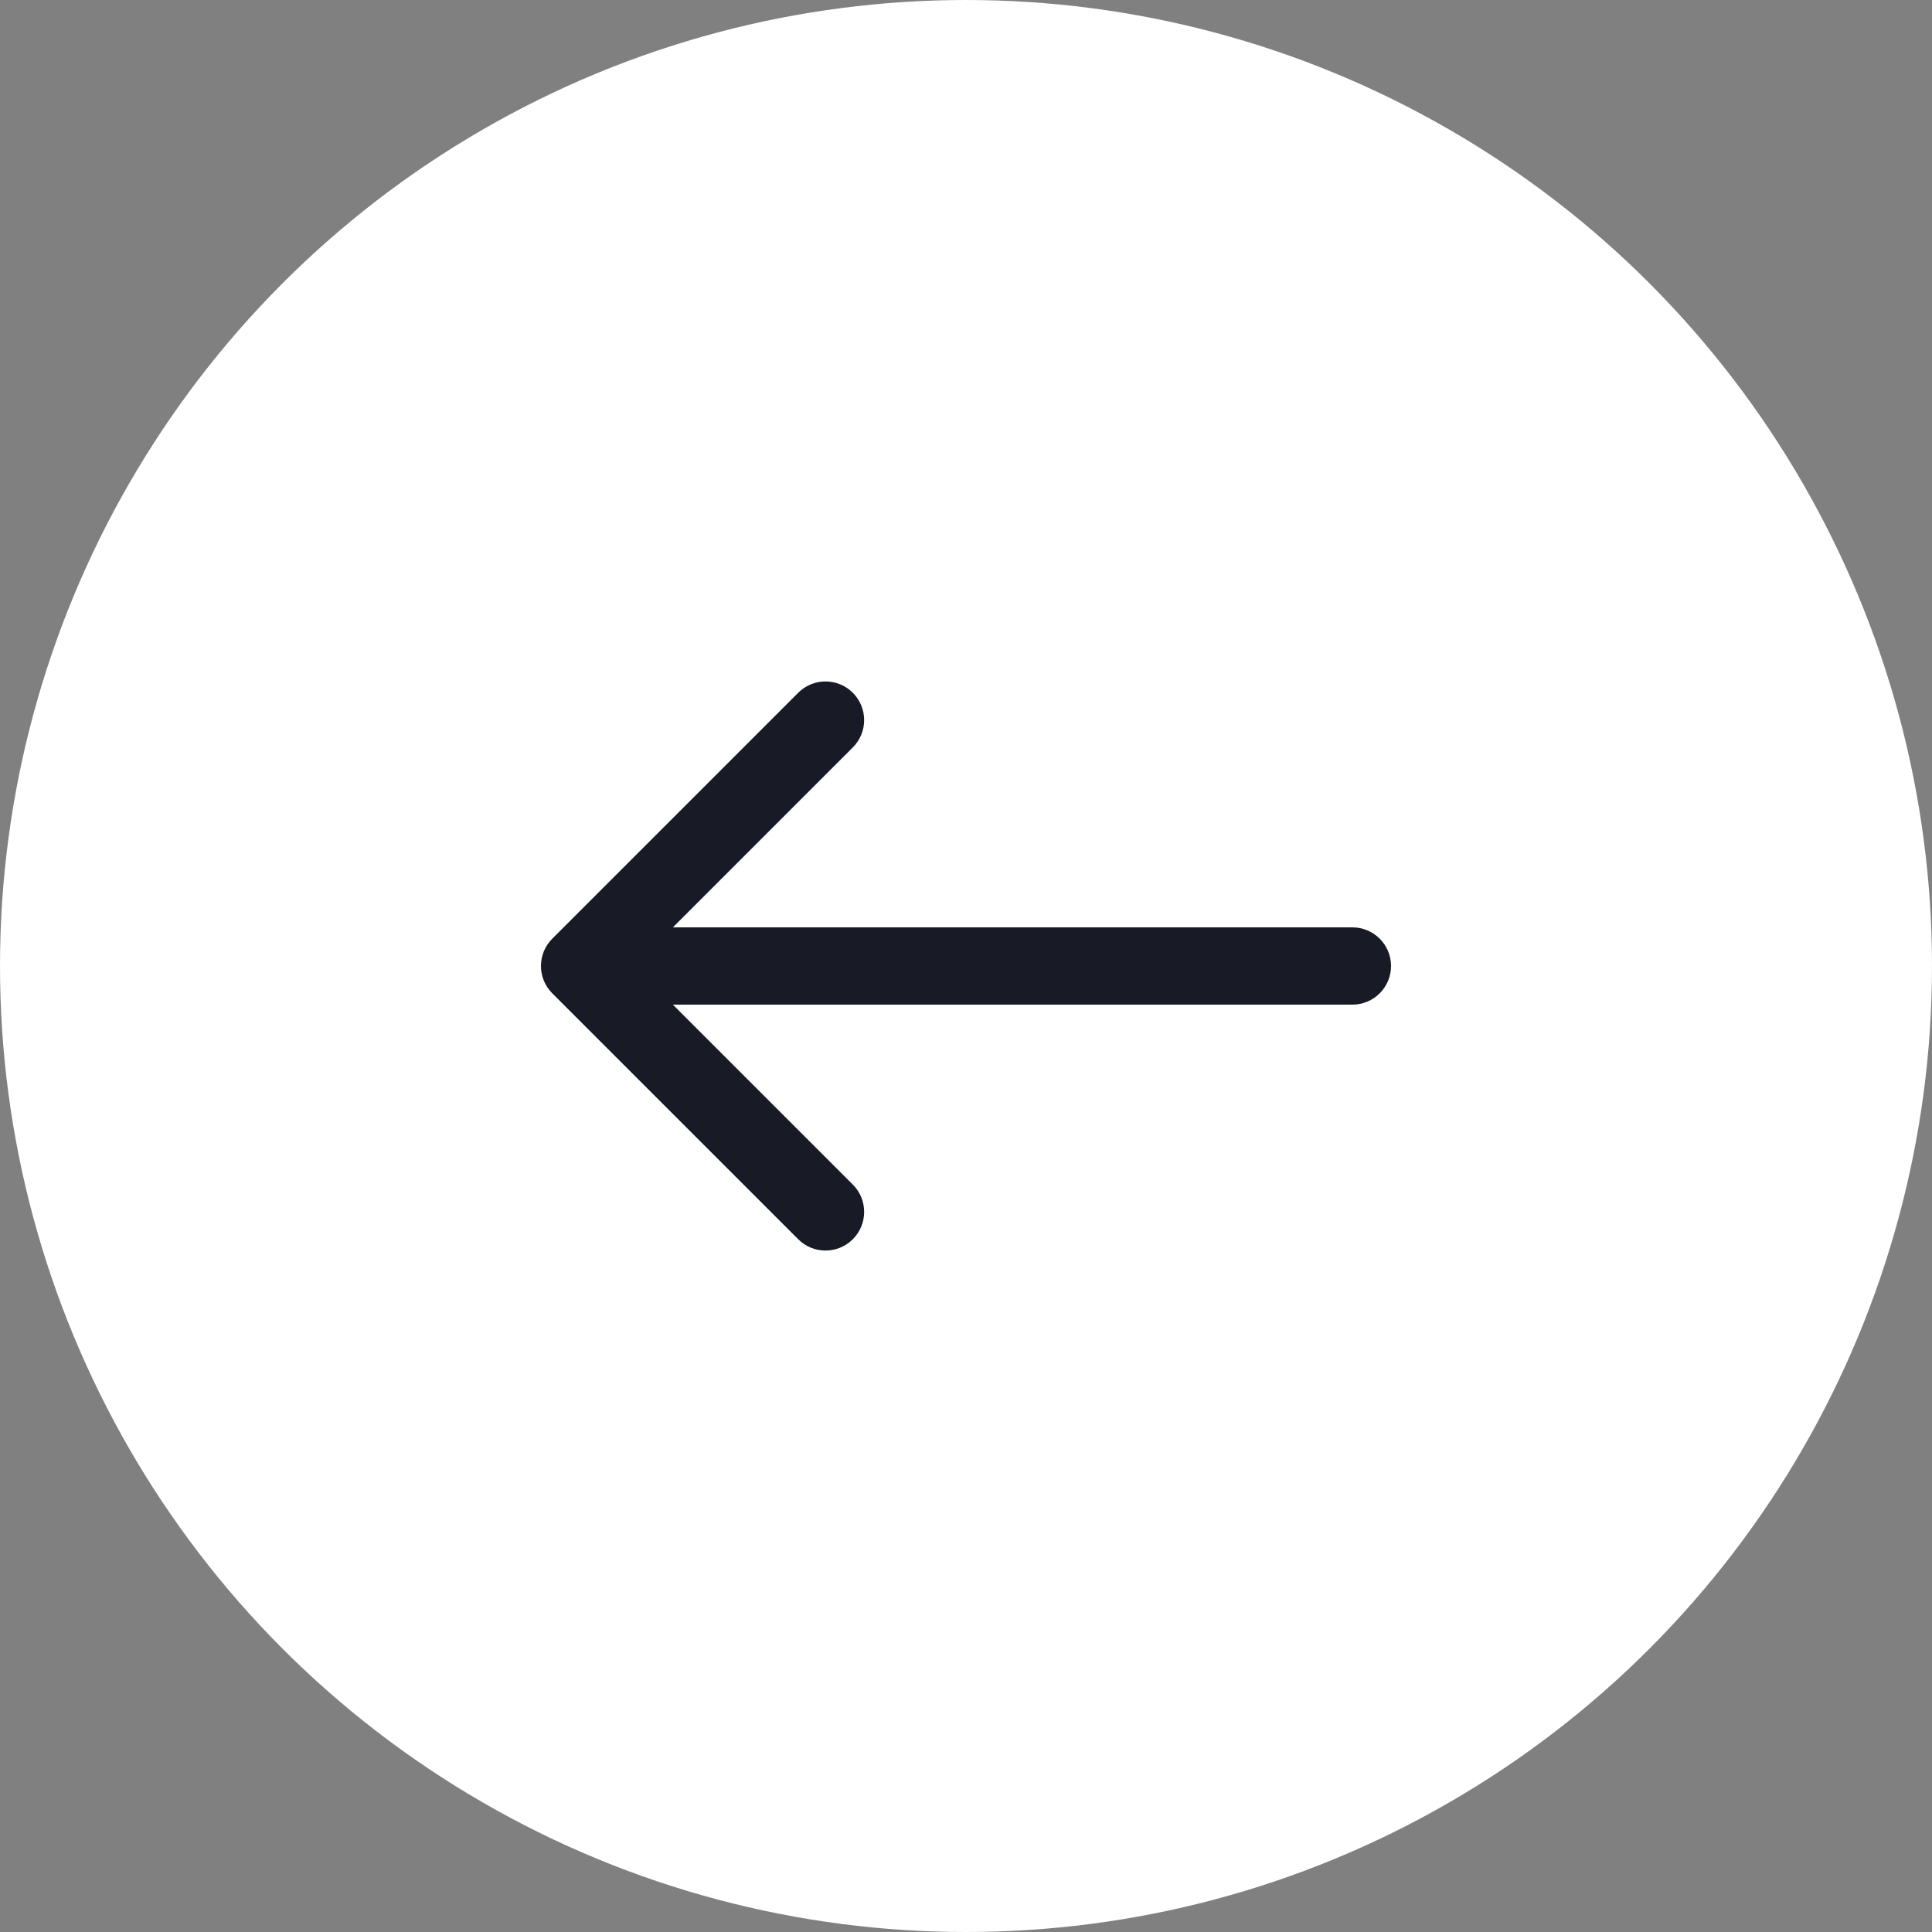 <svg width="50" height="50" viewBox="0 0 50 50" fill="none" xmlns="http://www.w3.org/2000/svg">
<rect x="0" y="0" width="50" height="50" fill="#808080" stroke="none"/>
<circle cx="25" cy="25" r="25" fill="white"/>
<path d="M35 26C35.552 26 36 25.552 36 25C36 24.448 35.552 24 35 24V26ZM14.293 24.293C13.902 24.683 13.902 25.317 14.293 25.707L20.657 32.071C21.047 32.462 21.68 32.462 22.071 32.071C22.462 31.68 22.462 31.047 22.071 30.657L16.414 25L22.071 19.343C22.462 18.953 22.462 18.32 22.071 17.929C21.68 17.538 21.047 17.538 20.657 17.929L14.293 24.293ZM35 24L15 24V26L35 26V24Z" fill="#181B26"/>
</svg>
